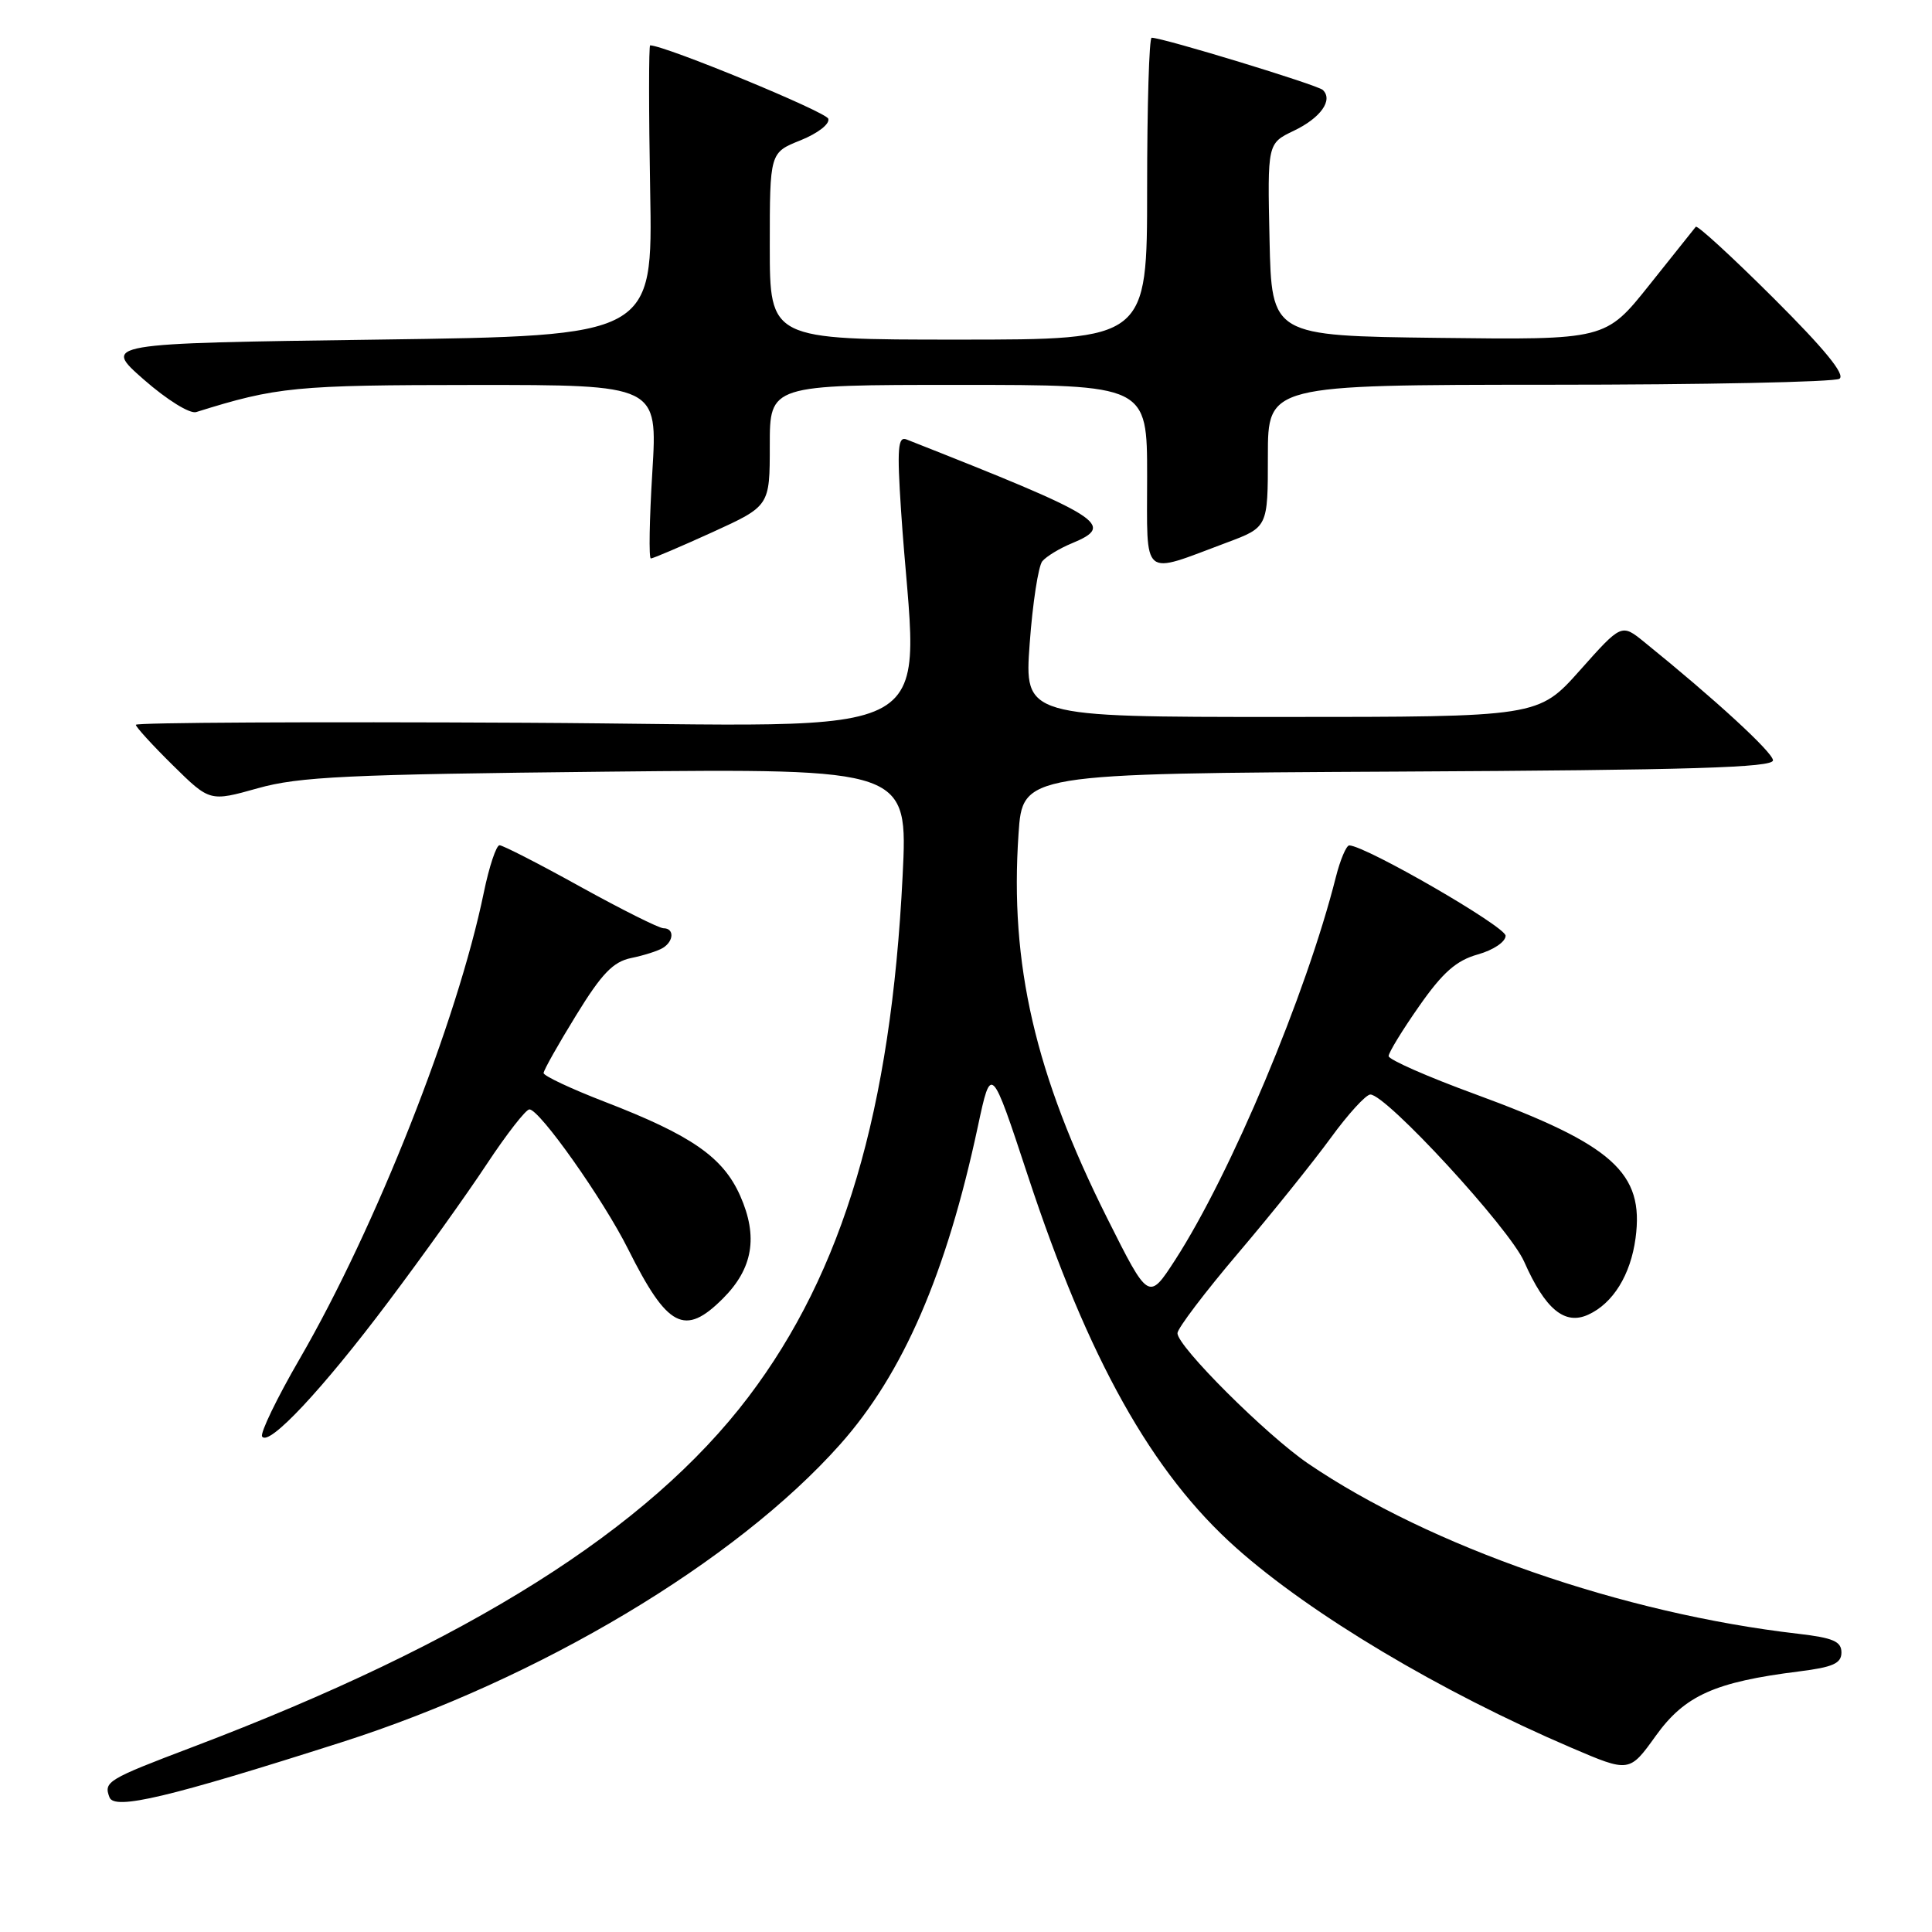 <?xml version="1.0" encoding="UTF-8" standalone="no"?>
<!DOCTYPE svg PUBLIC "-//W3C//DTD SVG 1.1//EN" "http://www.w3.org/Graphics/SVG/1.1/DTD/svg11.dtd" >
<svg xmlns="http://www.w3.org/2000/svg" xmlns:xlink="http://www.w3.org/1999/xlink" version="1.1" viewBox="0 0 256 256">
 <g >
 <path fill="currentColor"
d=" M 45.28 230.85 C 71.47 222.48 97.50 206.93 111.32 191.39 C 119.67 182.01 125.40 168.78 129.57 149.27 C 131.33 141.04 131.33 141.04 136.19 155.77 C 144.22 180.13 152.63 195.16 163.81 205.11 C 173.70 213.92 190.87 224.16 208.20 231.58 C 215.90 234.88 215.90 234.88 219.41 229.99 C 223.25 224.65 227.22 222.87 238.40 221.47 C 242.88 220.91 244.00 220.41 244.00 218.96 C 244.00 217.49 242.89 217.02 238.25 216.48 C 215.07 213.81 189.54 204.95 173.35 193.94 C 167.81 190.17 155.99 178.39 156.02 176.65 C 156.03 176.02 159.66 171.22 164.10 166.00 C 168.53 160.78 174.03 153.93 176.33 150.78 C 178.62 147.63 180.98 145.05 181.57 145.03 C 183.64 144.97 200.00 162.73 201.96 167.18 C 204.75 173.49 207.33 175.63 210.45 174.20 C 213.73 172.71 216.07 168.93 216.72 164.06 C 217.88 155.40 213.75 151.69 195.43 144.97 C 189.14 142.67 184.00 140.40 184.00 139.94 C 184.00 139.47 185.83 136.48 188.06 133.30 C 191.17 128.85 192.97 127.27 195.81 126.47 C 197.88 125.89 199.50 124.80 199.50 123.99 C 199.50 122.78 181.02 112.10 178.79 112.02 C 178.40 112.01 177.59 113.91 177.00 116.25 C 173.09 131.73 163.10 155.51 155.72 166.94 C 152.20 172.37 152.20 172.37 146.72 161.44 C 137.15 142.33 133.78 127.77 134.96 110.50 C 135.50 102.50 135.50 102.50 185.25 102.24 C 224.09 102.04 234.99 101.71 234.93 100.74 C 234.87 99.66 227.27 92.67 217.87 85.07 C 214.86 82.63 214.86 82.63 209.35 88.82 C 203.84 95.00 203.84 95.00 169.78 95.00 C 135.73 95.00 135.73 95.00 136.44 85.26 C 136.83 79.90 137.59 75.00 138.11 74.37 C 138.64 73.73 140.40 72.66 142.03 71.99 C 147.89 69.56 146.24 68.53 120.12 58.23 C 118.98 57.78 118.85 59.39 119.39 67.59 C 121.47 99.43 127.41 96.07 69.62 95.77 C 41.23 95.62 18.00 95.74 18.00 96.04 C 18.00 96.33 20.21 98.75 22.90 101.40 C 27.80 106.23 27.80 106.23 34.15 104.45 C 39.62 102.91 46.02 102.61 80.40 102.25 C 120.31 101.84 120.31 101.84 119.60 116.09 C 118.06 147.15 111.73 168.53 99.17 185.10 C 85.86 202.65 62.09 217.62 25.50 231.50 C 14.22 235.78 13.71 236.08 14.51 238.16 C 15.17 239.88 22.36 238.17 45.28 230.85 Z  M 51.45 172.50 C 56.00 166.45 61.87 158.24 64.50 154.25 C 67.14 150.26 69.68 147.00 70.15 147.00 C 71.50 147.00 79.92 158.91 83.22 165.50 C 88.45 175.95 90.72 177.13 95.79 172.06 C 99.77 168.08 100.48 163.87 98.08 158.45 C 95.81 153.33 91.64 150.43 80.10 145.98 C 75.65 144.26 72.01 142.55 72.03 142.18 C 72.04 141.80 73.98 138.36 76.34 134.53 C 79.74 128.99 81.25 127.43 83.65 126.94 C 85.31 126.60 87.20 126.00 87.84 125.60 C 89.30 124.70 89.36 123.00 87.92 123.00 C 87.33 123.00 82.38 120.52 76.91 117.50 C 71.45 114.47 66.62 112.00 66.19 112.00 C 65.76 112.00 64.82 114.81 64.11 118.25 C 60.60 135.31 49.80 162.64 39.70 180.07 C 36.69 185.26 34.46 189.88 34.73 190.34 C 35.57 191.75 42.75 184.09 51.45 172.50 Z  M 162.54 71.90 C 168.00 69.86 168.00 69.86 168.00 60.43 C 168.00 51.00 168.00 51.00 205.25 50.98 C 225.74 50.98 243.05 50.62 243.73 50.19 C 244.56 49.66 241.79 46.27 235.01 39.51 C 229.54 34.06 224.90 29.80 224.70 30.05 C 224.51 30.30 221.73 33.77 218.54 37.77 C 212.74 45.04 212.74 45.04 190.62 44.77 C 168.50 44.50 168.50 44.50 168.22 31.75 C 167.94 19.00 167.94 19.00 171.43 17.33 C 174.99 15.63 176.68 13.26 175.28 11.92 C 174.58 11.25 154.09 5.00 152.60 5.00 C 152.27 5.00 152.00 14.00 152.00 25.00 C 152.00 45.00 152.00 45.00 127.00 45.00 C 102.00 45.00 102.00 45.00 102.00 32.61 C 102.00 20.22 102.00 20.22 106.08 18.59 C 108.38 17.66 109.98 16.42 109.75 15.73 C 109.44 14.81 88.16 6.04 86.15 6.01 C 85.96 6.00 85.96 14.66 86.15 25.25 C 86.50 44.50 86.50 44.50 50.05 45.00 C 13.60 45.50 13.60 45.50 19.05 50.29 C 22.12 52.98 25.16 54.87 26.00 54.60 C 36.67 51.26 39.10 51.02 62.82 51.01 C 87.14 51.00 87.14 51.00 86.44 62.50 C 86.05 68.83 85.96 74.00 86.24 74.00 C 86.52 74.00 90.18 72.44 94.38 70.53 C 102.00 67.05 102.00 67.05 102.00 59.03 C 102.00 51.00 102.00 51.00 127.00 51.00 C 152.00 51.00 152.00 51.00 152.00 63.11 C 152.00 76.90 151.12 76.17 162.54 71.90 Z "/>
</g>
</svg>